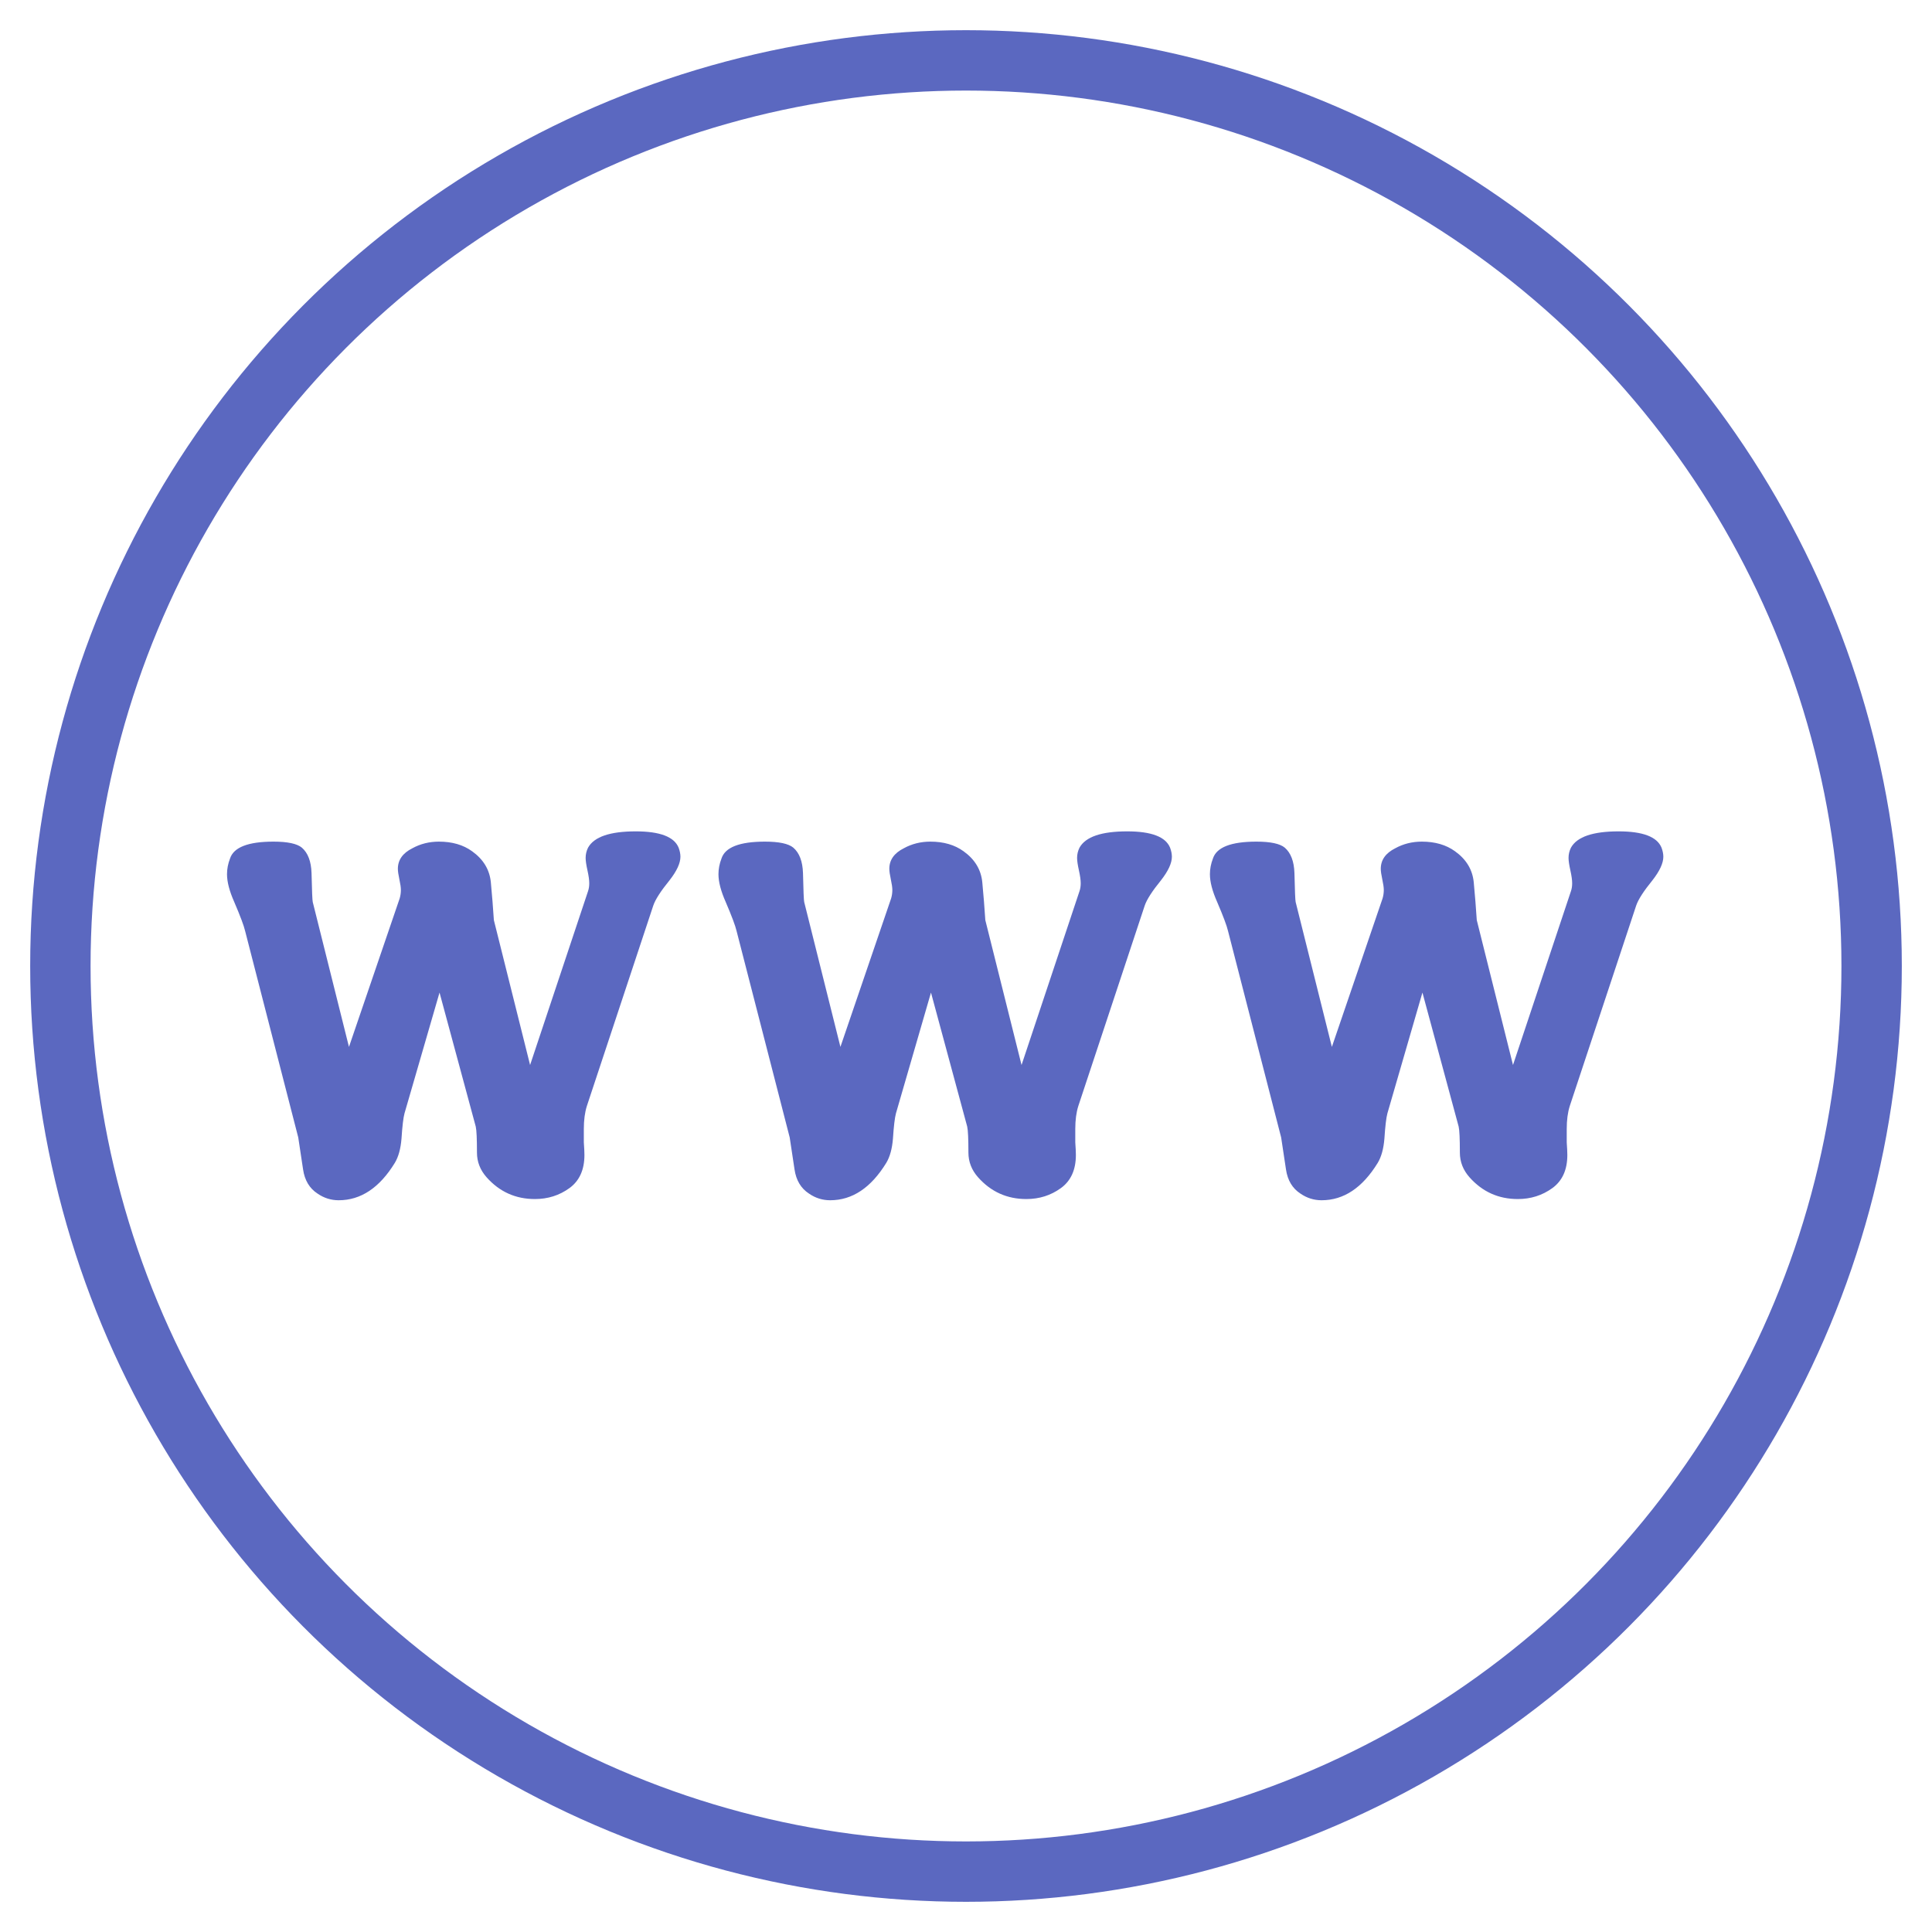 <svg xmlns="http://www.w3.org/2000/svg" width="64" height="64" viewBox="0 0 64 64">
  <g fill="none" fill-rule="evenodd">
    <circle cx="32" cy="32" r="30" stroke="#5B68C0" stroke-linecap="round" stroke-width="2"/>
    <path fill="#5B68C0" d="M22.48,28.08 C22.52,28.187 22.54,28.287 22.54,28.38 C22.54,28.593 22.42,28.853 22.18,29.16 C21.887,29.52 21.707,29.8 21.64,30 L19.44,36.64 C19.373,36.853 19.34,37.107 19.34,37.4 L19.34,37.84 C19.353,38.027 19.36,38.167 19.36,38.26 C19.36,38.753 19.193,39.12 18.86,39.36 C18.527,39.6 18.147,39.72 17.72,39.72 C17.08,39.72 16.547,39.48 16.12,39 C15.907,38.76 15.8,38.487 15.8,38.18 C15.8,37.727 15.787,37.44 15.76,37.32 L14.56,32.88 L13.4,36.88 C13.36,37.027 13.327,37.307 13.3,37.72 C13.273,38.053 13.2,38.32 13.08,38.52 C12.573,39.347 11.953,39.76 11.22,39.76 C10.967,39.76 10.733,39.687 10.52,39.54 C10.253,39.367 10.093,39.1 10.04,38.74 C9.987,38.38 9.933,38.027 9.88,37.68 L8.12,30.84 C8.08,30.667 7.96,30.347 7.76,29.88 C7.6,29.52 7.52,29.213 7.52,28.96 C7.52,28.787 7.553,28.613 7.62,28.44 C7.74,28.067 8.22,27.88 9.06,27.88 C9.527,27.88 9.84,27.947 10,28.08 C10.2,28.253 10.307,28.533 10.32,28.92 C10.333,29.507 10.347,29.827 10.36,29.88 L11.56,34.68 L13.24,29.76 C13.267,29.667 13.28,29.573 13.28,29.48 C13.28,29.4 13.263,29.283 13.23,29.13 C13.197,28.977 13.18,28.86 13.18,28.78 C13.18,28.487 13.34,28.26 13.66,28.1 C13.927,27.953 14.22,27.88 14.54,27.88 C14.98,27.88 15.347,27.987 15.64,28.2 C16.013,28.467 16.22,28.81 16.26,29.23 C16.3,29.65 16.333,30.067 16.36,30.48 L17.56,35.28 L19.48,29.52 C19.507,29.44 19.52,29.353 19.52,29.26 C19.52,29.153 19.5,29.01 19.46,28.83 C19.42,28.65 19.4,28.513 19.4,28.42 C19.4,28.3 19.427,28.187 19.48,28.08 C19.68,27.72 20.207,27.54 21.06,27.54 C21.86,27.54 22.333,27.72 22.48,28.08 Z M38.76,28.08 C38.8,28.187 38.82,28.287 38.82,28.38 C38.82,28.593 38.7,28.853 38.46,29.16 C38.167,29.52 37.987,29.8 37.92,30 L35.72,36.64 C35.653,36.853 35.62,37.107 35.62,37.4 L35.62,37.84 C35.633,38.027 35.64,38.167 35.64,38.26 C35.64,38.753 35.473,39.12 35.14,39.36 C34.807,39.6 34.427,39.72 34,39.72 C33.36,39.72 32.827,39.48 32.4,39 C32.187,38.76 32.08,38.487 32.08,38.18 C32.08,37.727 32.067,37.44 32.04,37.32 L30.84,32.88 L29.68,36.88 C29.64,37.027 29.607,37.307 29.58,37.72 C29.553,38.053 29.48,38.32 29.36,38.52 C28.853,39.347 28.233,39.76 27.5,39.76 C27.247,39.76 27.013,39.687 26.8,39.54 C26.533,39.367 26.373,39.1 26.32,38.74 C26.267,38.38 26.213,38.027 26.16,37.68 L24.4,30.84 C24.36,30.667 24.24,30.347 24.04,29.88 C23.88,29.52 23.8,29.213 23.8,28.96 C23.8,28.787 23.833,28.613 23.9,28.44 C24.02,28.067 24.5,27.88 25.34,27.88 C25.807,27.88 26.12,27.947 26.28,28.08 C26.48,28.253 26.587,28.533 26.6,28.92 C26.613,29.507 26.627,29.827 26.64,29.88 L27.84,34.68 L29.52,29.76 C29.547,29.667 29.56,29.573 29.56,29.48 C29.56,29.4 29.543,29.283 29.51,29.13 C29.477,28.977 29.46,28.86 29.46,28.78 C29.46,28.487 29.62,28.26 29.94,28.1 C30.207,27.953 30.5,27.88 30.82,27.88 C31.26,27.88 31.627,27.987 31.92,28.2 C32.293,28.467 32.5,28.81 32.54,29.23 C32.58,29.65 32.613,30.067 32.64,30.48 L33.84,35.28 L35.76,29.52 C35.787,29.44 35.8,29.353 35.8,29.26 C35.8,29.153 35.78,29.01 35.74,28.83 C35.7,28.65 35.68,28.513 35.68,28.42 C35.68,28.3 35.707,28.187 35.76,28.08 C35.96,27.72 36.487,27.54 37.34,27.54 C38.14,27.54 38.613,27.72 38.76,28.08 Z M55.04,28.08 C55.08,28.187 55.1,28.287 55.1,28.38 C55.1,28.593 54.98,28.853 54.74,29.16 C54.447,29.52 54.267,29.8 54.2,30 L52,36.64 C51.933,36.853 51.9,37.107 51.9,37.4 L51.9,37.84 C51.913,38.027 51.92,38.167 51.92,38.26 C51.92,38.753 51.753,39.12 51.42,39.36 C51.087,39.6 50.707,39.72 50.28,39.72 C49.64,39.72 49.107,39.48 48.68,39 C48.467,38.76 48.36,38.487 48.36,38.18 C48.36,37.727 48.347,37.44 48.32,37.32 L47.12,32.88 L45.96,36.88 C45.92,37.027 45.887,37.307 45.86,37.72 C45.833,38.053 45.76,38.32 45.64,38.52 C45.133,39.347 44.513,39.76 43.78,39.76 C43.527,39.76 43.293,39.687 43.08,39.54 C42.813,39.367 42.653,39.1 42.6,38.74 C42.547,38.38 42.493,38.027 42.44,37.68 L40.68,30.84 C40.64,30.667 40.52,30.347 40.32,29.88 C40.16,29.52 40.08,29.213 40.08,28.96 C40.08,28.787 40.113,28.613 40.18,28.44 C40.3,28.067 40.78,27.88 41.62,27.88 C42.087,27.88 42.4,27.947 42.56,28.08 C42.76,28.253 42.867,28.533 42.88,28.92 C42.893,29.507 42.907,29.827 42.92,29.88 L44.12,34.68 L45.8,29.76 C45.827,29.667 45.84,29.573 45.84,29.48 C45.84,29.4 45.823,29.283 45.79,29.13 C45.757,28.977 45.74,28.86 45.74,28.78 C45.74,28.487 45.9,28.26 46.22,28.1 C46.487,27.953 46.78,27.88 47.1,27.88 C47.54,27.88 47.907,27.987 48.2,28.2 C48.573,28.467 48.78,28.81 48.82,29.23 C48.86,29.65 48.893,30.067 48.92,30.48 L50.12,35.28 L52.04,29.52 C52.067,29.44 52.08,29.353 52.08,29.26 C52.08,29.153 52.06,29.01 52.02,28.83 C51.98,28.65 51.96,28.513 51.96,28.42 C51.96,28.3 51.987,28.187 52.04,28.08 C52.24,27.72 52.767,27.54 53.62,27.54 C54.42,27.54 54.893,27.72 55.04,28.08 Z"/>
  </g>
</svg>
